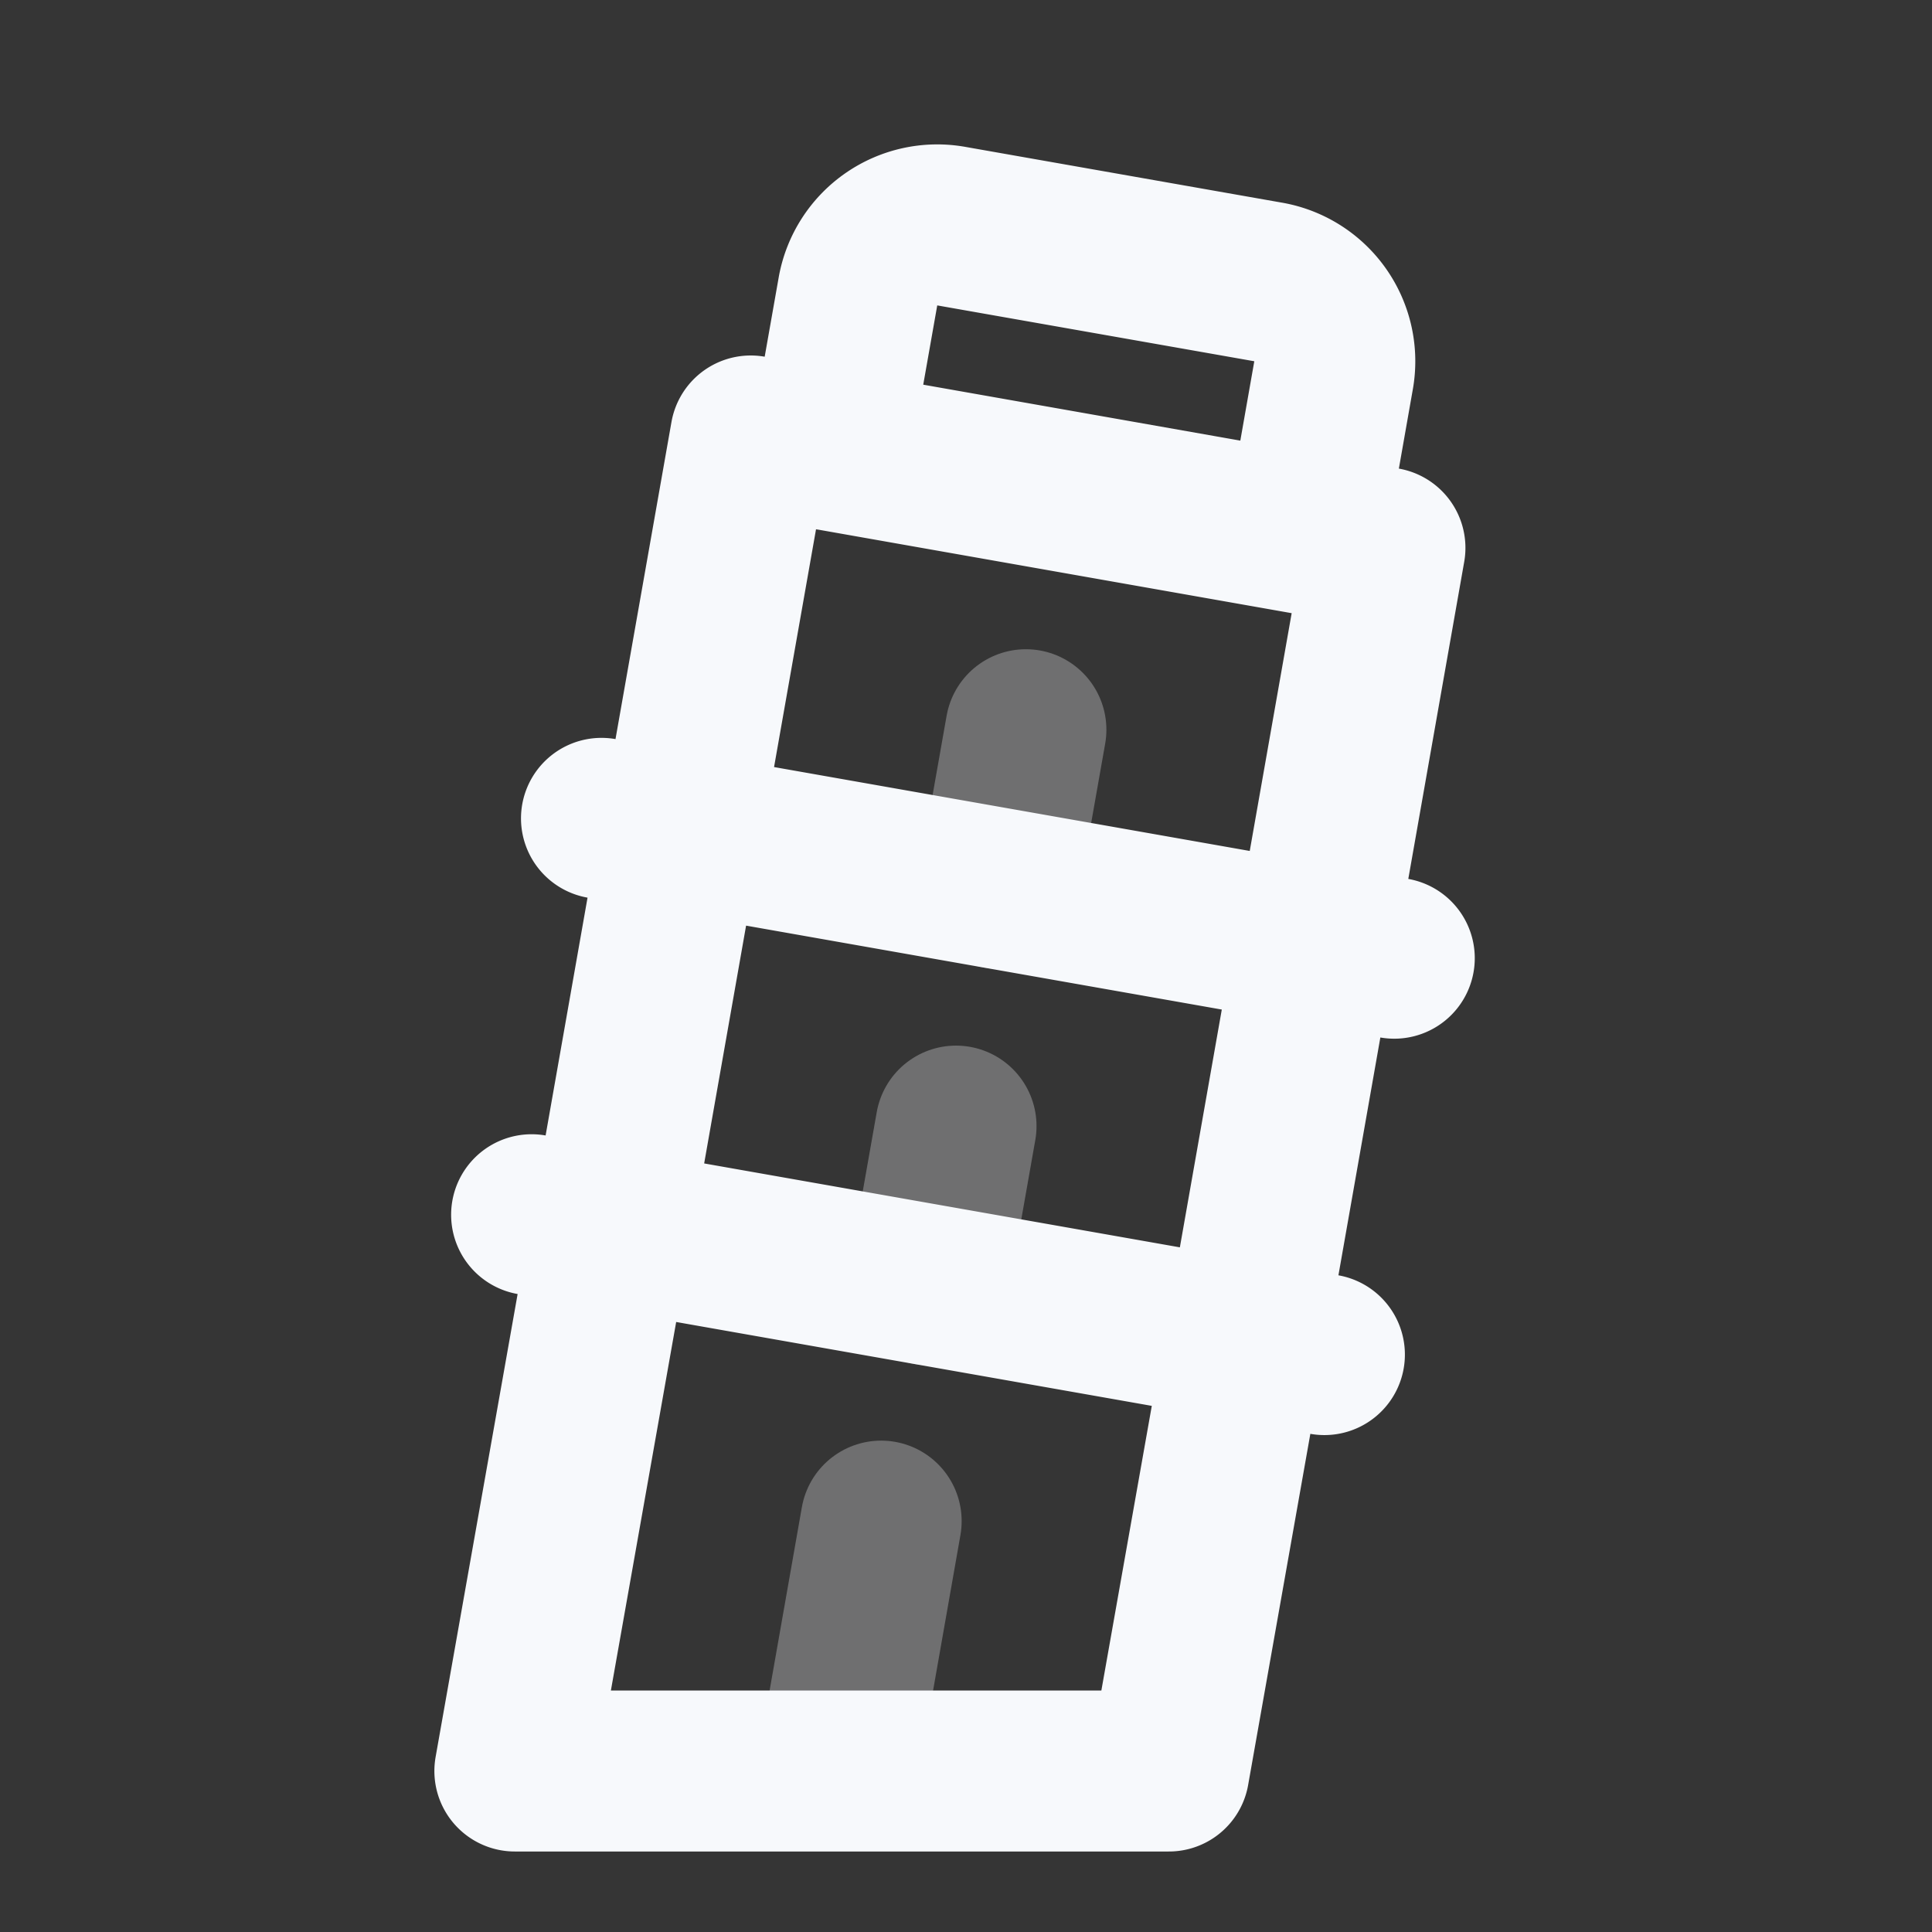 <svg xmlns="http://www.w3.org/2000/svg" width="24" height="24" fill="none"><rect width="100%" height="100%" fill="#333333" stroke="none"/><path fill="#fff" fill-opacity=".01" d="M24 0v24H0V0z"/><path stroke="#F7F9FC" stroke-linecap="round" stroke-linejoin="round" stroke-width="2" d="m12.744 9.065-.348 1.97m-.52 2.954-.348 1.97m-.582 2.937-.52 2.955" opacity=".3"/><path stroke="#F7F9FC" stroke-linecap="round" stroke-linejoin="round" stroke-width="2" d="m8.458 10.334.868-4.918 7.878 1.39-.867 4.917m-8.865-1.557 9.848 1.737m-9.73 3.355.867-4.918 7.879 1.39-.867 4.917M6.604 15.09l9.848 1.737m-8.865-1.55L6.396 22h8.124l.945-5.334M10.31 5.59l.348-1.97a1 1 0 0 1 1.158-.811l3.94.694a1 1 0 0 1 .81 1.159l-.347 1.97"/></svg>